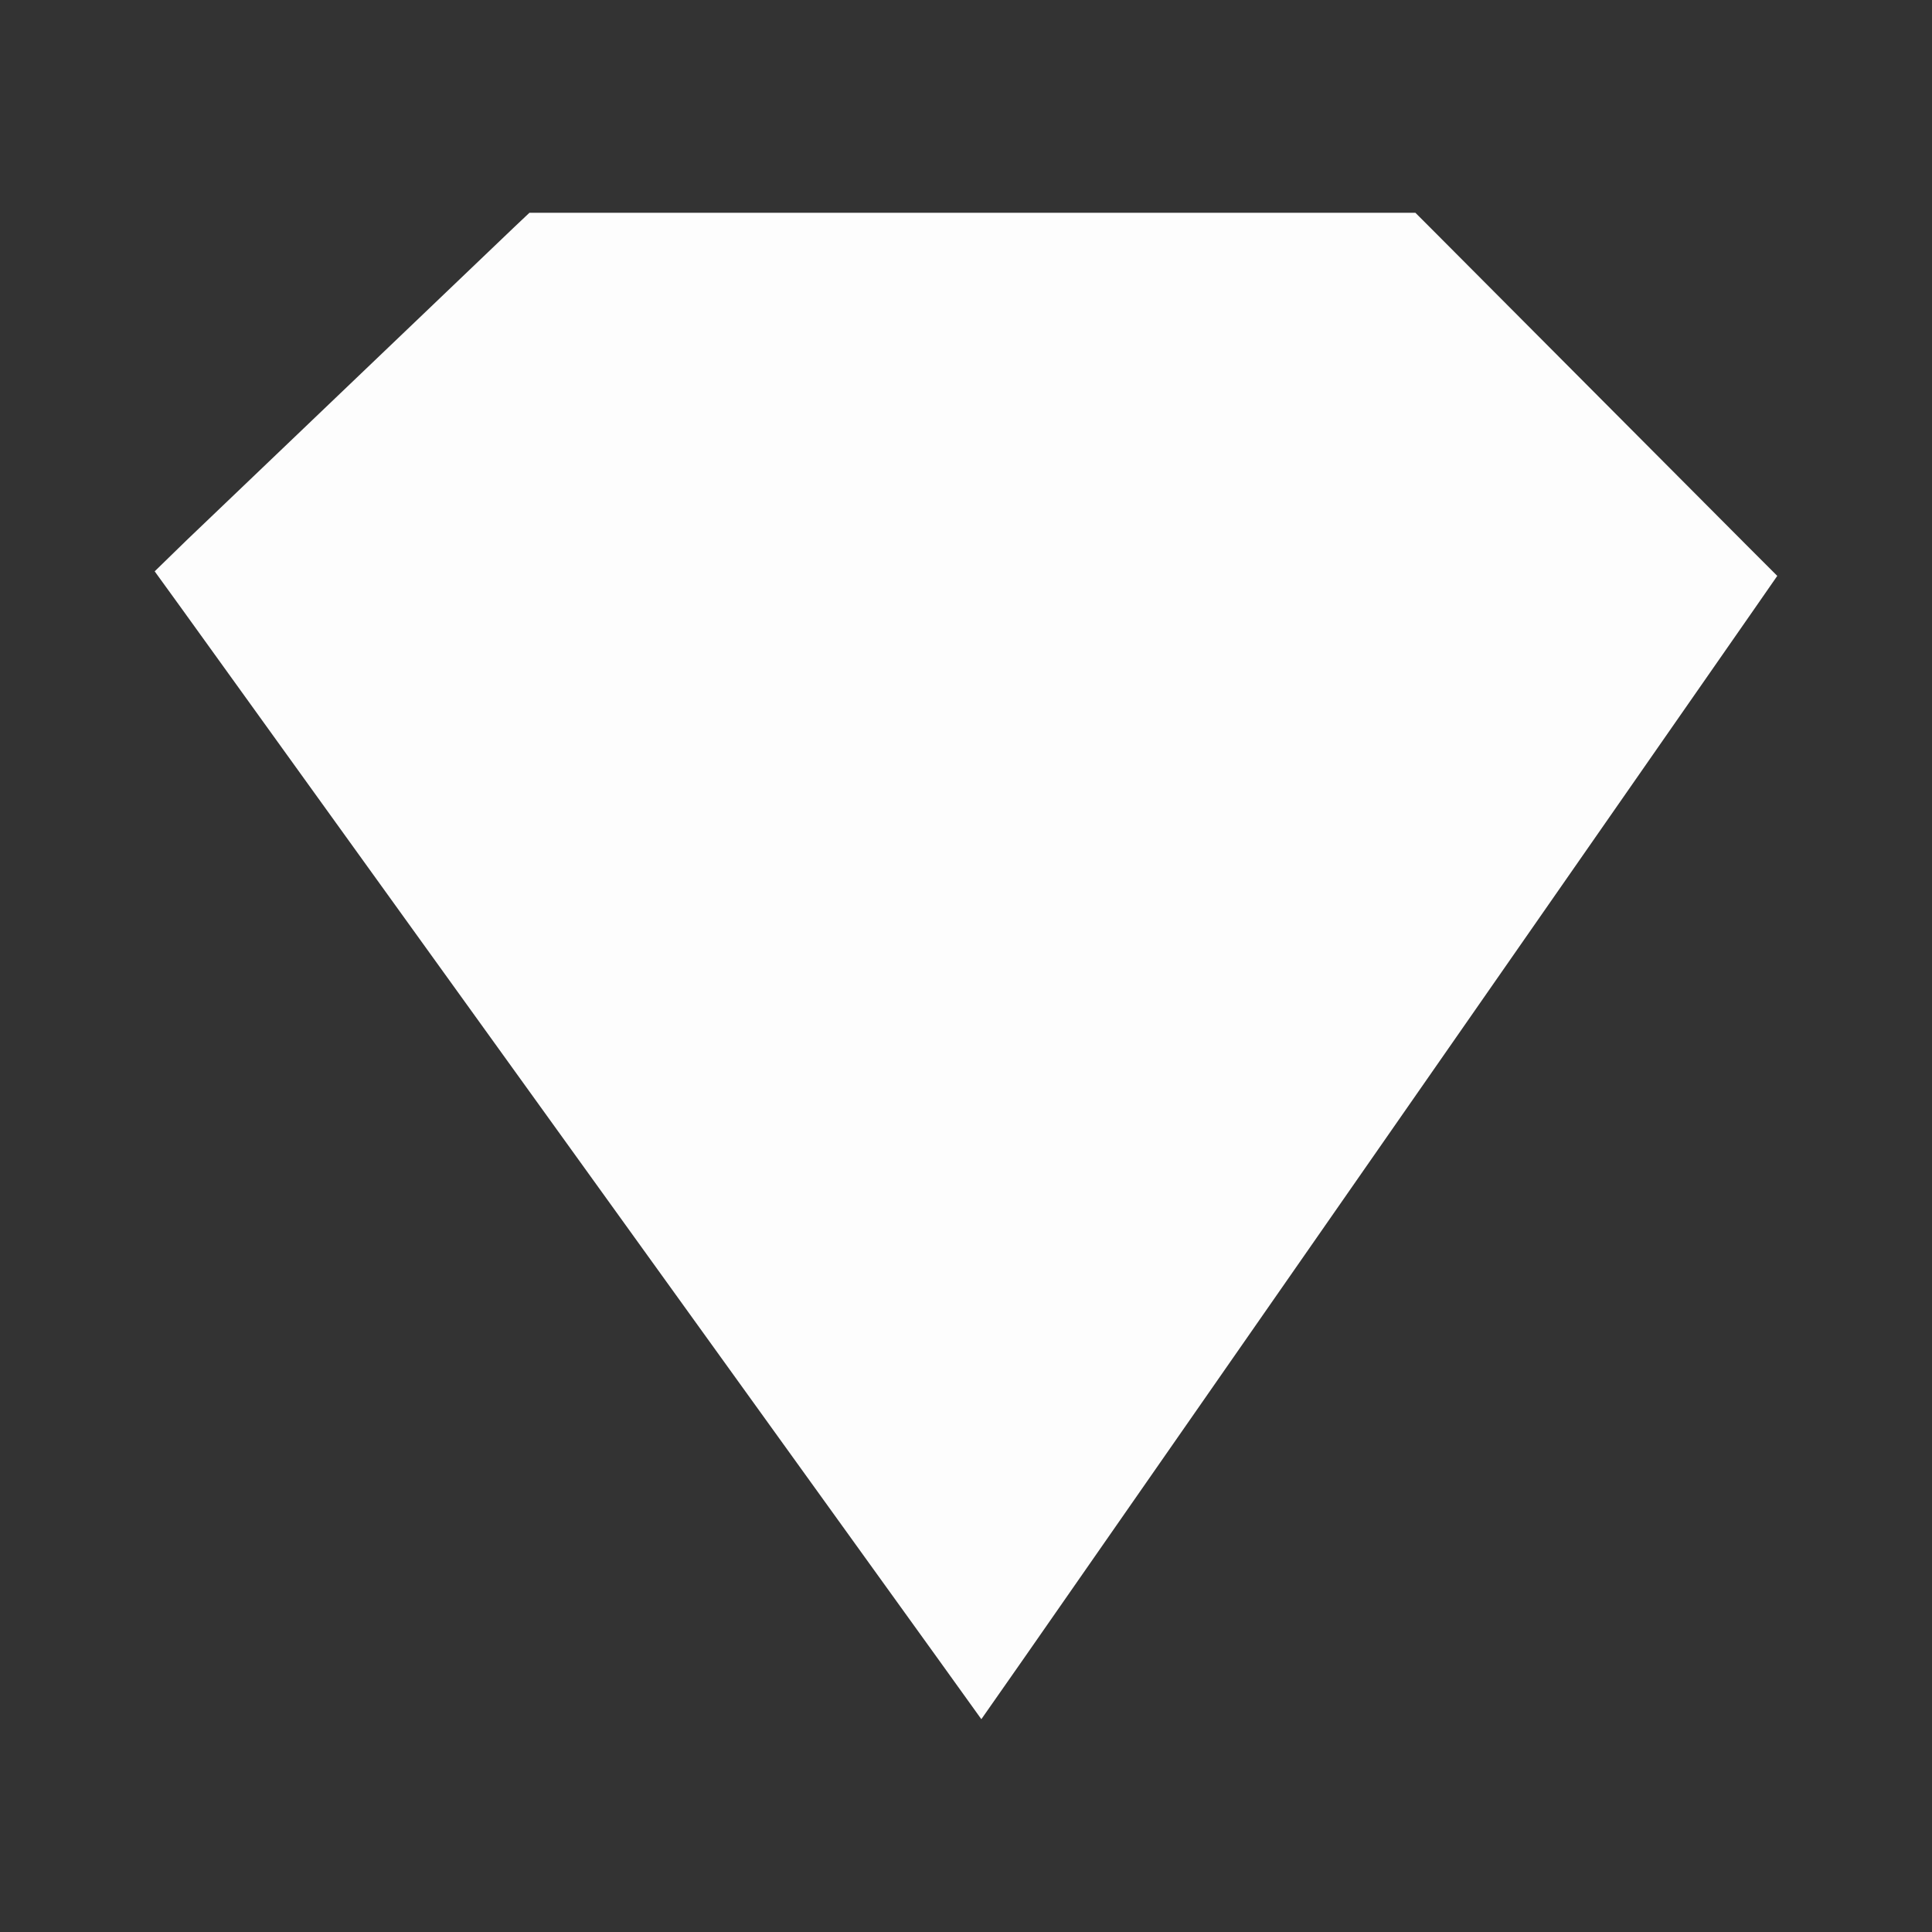 <?xml version="1.0" encoding="UTF-8" standalone="no"?>
<!-- Created with Inkscape (http://www.inkscape.org/) -->

<svg
   xmlns:dc="http://purl.org/dc/elements/1.1/"
   xmlns:cc="http://creativecommons.org/ns#"
   xmlns:rdf="http://www.w3.org/1999/02/22-rdf-syntax-ns#"
   xmlns:svg="http://www.w3.org/2000/svg"
   xmlns="http://www.w3.org/2000/svg"
   xmlns:inkscape="http://www.inkscape.org/namespaces/inkscape"
   version="1.1"
   width="100%"
   height="100%"
   viewBox="0 0 512 512"
   id="svg2">
  <rect x="0" y="0" width="512" height="512" fill="#333333" stroke="none"/>
  <defs
     id="defs4">
    <clipPath
       id="0">
      <path
         d="M 26,0 C 11.603,0 0,11.603 0,26 v 460 c 0,14.397 11.603,26 26,26 h 460 c 14.397,0 26,-11.603 26,-26 V 26 C 512,11.603 500.397,0 486,0 H 26"
         inkscape:connector-curvature="0"
         id="path7" />
    </clipPath>
  </defs>
  <path
     d="M 26,0 C 11.603,0 0,11.603 0,26 v 460 c 0,14.397 11.603,26 26,26 h 460 c 14.397,0 26,-11.603 26,-26 V 26 C 512,11.603 500.397,0 486,0 H 26"
     inkscape:connector-curvature="0"
     id="path9"
     style="fill:none" />
  <g
     clip-path="url(#0)"
     id="g57"
     style="opacity:0.0;fill-rule:evenodd">
    <path
       d="m 140.3,56.39 -3.959,3.74 353.55,353.55 3.959,-3.74 z"
       inkscape:connector-curvature="0"
       id="path59" />
    <path
       d="m 136.34,60.13 -86.88,83.03 353.55,353.55 86.88,-83.03 z"
       inkscape:connector-curvature="0"
       id="path61" />
    <path
       d="m 49.47,143.16 -8.469,8.248 353.55,353.55 8.469,-8.248 z"
       inkscape:connector-curvature="0"
       id="path63" />
    <path
       d="m 41,151.41 6.928,9.568 353.55,353.55 -6.928,-9.568 z"
       inkscape:connector-curvature="0"
       id="path65" />
    <path
       d="m 47.928,160.98 200.93,279.01 353.55,353.55 -200.93,-279.01 z"
       inkscape:connector-curvature="0"
       id="path67" />
    <path
       d="m 248.85,439.99 11.217,15.617 353.55,353.55 L 602.4,793.54 z"
       inkscape:connector-curvature="0"
       id="path69" />
    <path
       d="m 260.07,455.61 10.999,-15.727 353.55,353.55 -10.999,15.727 z"
       inkscape:connector-curvature="0"
       id="path71" />
    <path
       d="M 271.07,439.88 464.51,161.97 818.06,515.52 624.62,793.43 z"
       inkscape:connector-curvature="0"
       id="path73" />
    <path
       d="m 464.51,161.97 6.489,-9.348 353.55,353.55 -6.489,9.348 z"
       inkscape:connector-curvature="0"
       id="path75" />
    <path
       d="m 471,152.62 -8.03,-8.03 353.55,353.55 8.03,8.03 z"
       inkscape:connector-curvature="0"
       id="path77" />
    <path
       d="m 462.97,144.6 -83.8,-84.13 353.55,353.55 83.8,84.13 z"
       inkscape:connector-curvature="0"
       id="path79" />
    <path
       d="m 379.17,60.46 -4.069,-4.069 353.55,353.55 4.069,4.069 z"
       inkscape:connector-curvature="0"
       id="path81" />
    <path
       d="m 375.1,56.39 h -5.61 l 353.55,353.55 h 5.61 z"
       inkscape:connector-curvature="0"
       id="path83" />
    <path
       d="M 369.49,56.39 H 145.8 l 353.55,353.55 h 223.69 z"
       inkscape:connector-curvature="0"
       id="path85" />
    <path
       d="m 145.8,56.39 h -5.499 l 353.55,353.55 h 5.499 z"
       inkscape:connector-curvature="0"
       id="path87" />
  </g>
  <path
     d="m 140.3,56.39 -3.959,3.74 -86.88,83.03 -8.469,8.248 6.928,9.568 200.93,279.01 11.217,15.617 10.999,-15.727 193.44,-277.91 6.489,-9.348 -8.03,-8.03 -83.8,-84.13 -4.069,-4.069 h -5.61 -223.69 -5.499"
     inkscape:connector-curvature="0"
     id="path89"
     style="opacity:0.99;fill:#ffffff;fill-rule:evenodd" />
</svg>
